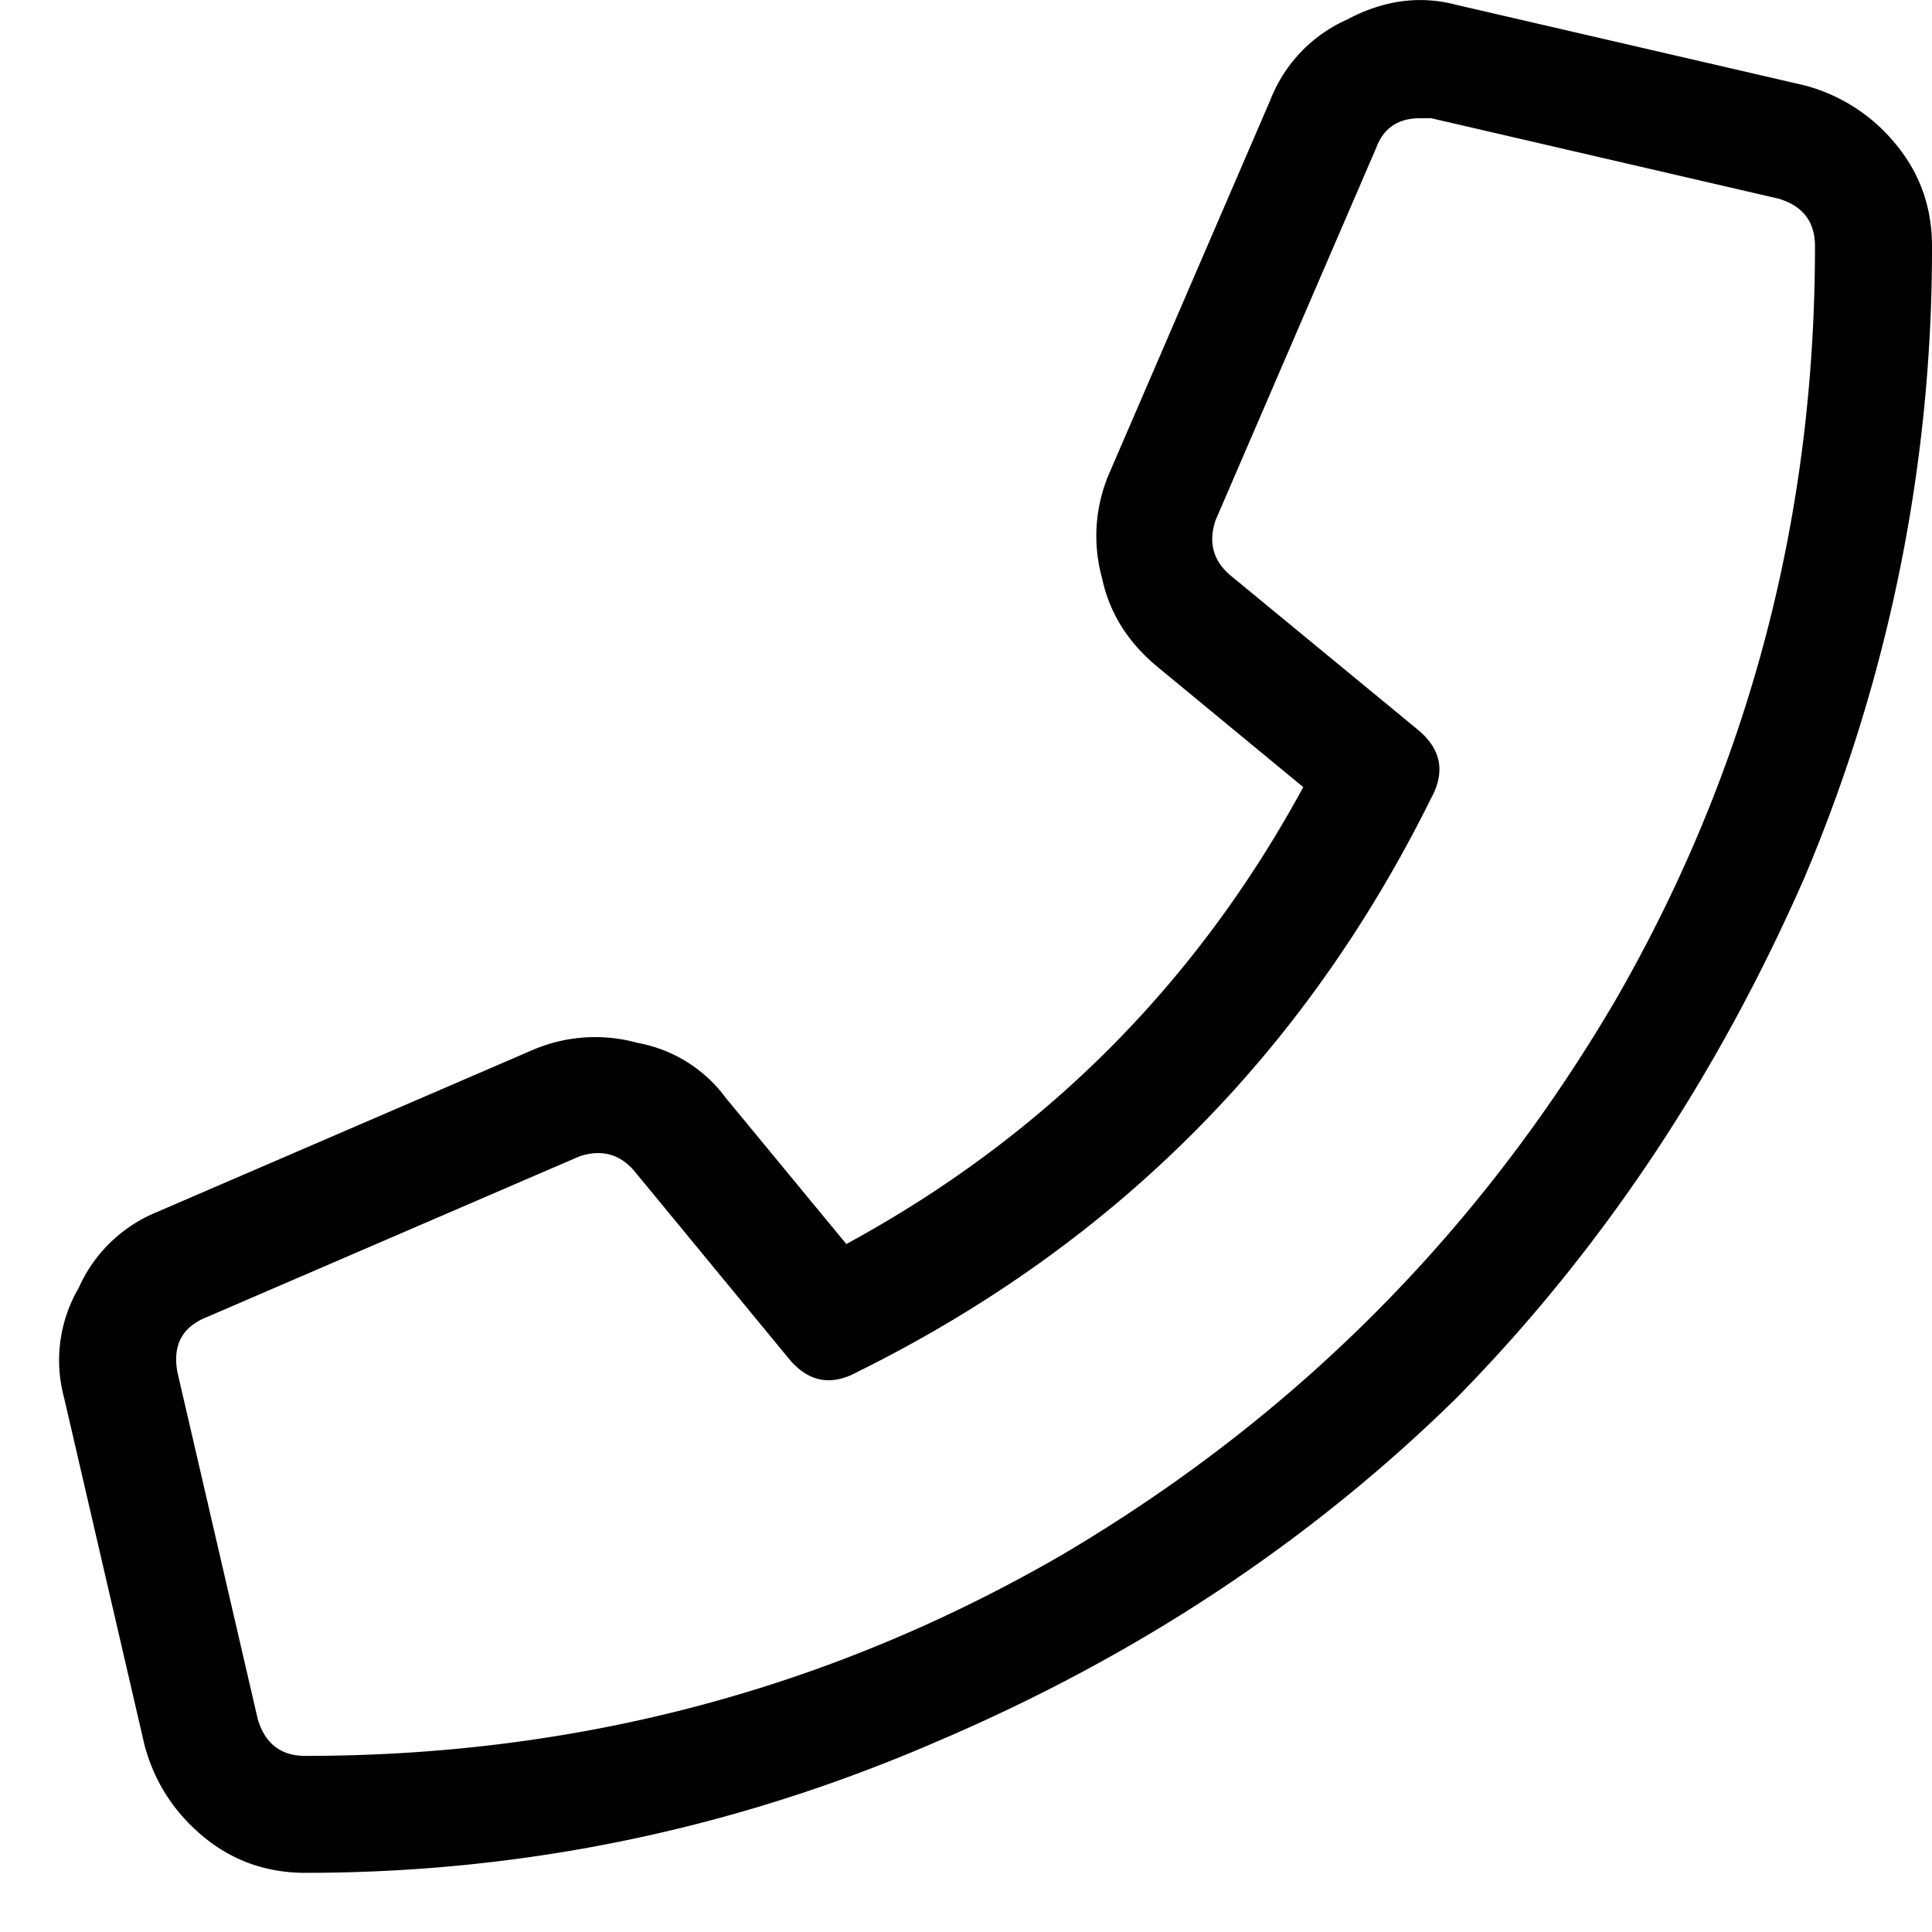 <svg xmlns="http://www.w3.org/2000/svg" viewBox="0 0 32 32"><g fill="none" class="nc-icon-wrapper"><path d="M2.635 20.061a2.418 2.418 0 0 0-1.332 1.272 2.373 2.373 0 0 0-.242 1.816l1.332 5.752c.161.605.484 1.11.968 1.514.485.403 1.05.605 1.696.605 3.632 0 7.124-.726 10.474-2.18 3.31-1.412 6.176-3.31 8.598-5.69 2.381-2.423 4.299-5.289 5.752-8.599A26.694 26.694 0 0 0 32 4.077c0-.646-.202-1.211-.605-1.695a2.899 2.899 0 0 0-1.514-.97L24.129.082c-.606-.162-1.211-.081-1.817.242a2.418 2.418 0 0 0-1.271 1.332L18.377 7.83a2.622 2.622 0 0 0-.121 1.756c.121.565.424 1.05.908 1.453l2.422 1.998c-1.776 3.27-4.299 5.792-7.568 7.568l-1.998-2.422a2.325 2.325 0 0 0-1.454-.908 2.623 2.623 0 0 0-1.755.121l-6.176 2.664zm1.635 8.416l-1.332-5.752c-.081-.444.08-.747.484-.908l6.176-2.664c.363-.121.666-.04.908.242l2.543 3.088c.323.404.706.484 1.15.242 4.239-2.099 7.407-5.267 9.506-9.506.242-.444.162-.827-.242-1.15l-3.088-2.543c-.283-.242-.363-.545-.242-.908l2.664-6.176c.121-.323.363-.484.726-.484h.182l5.752 1.332c.404.12.605.383.605.787 0 4.52-1.11 8.698-3.33 12.533-2.26 3.835-5.308 6.882-9.142 9.143-3.835 2.22-8.013 3.33-12.533 3.33-.404 0-.666-.202-.787-.606z" fill="currentColor"></path></g></svg>